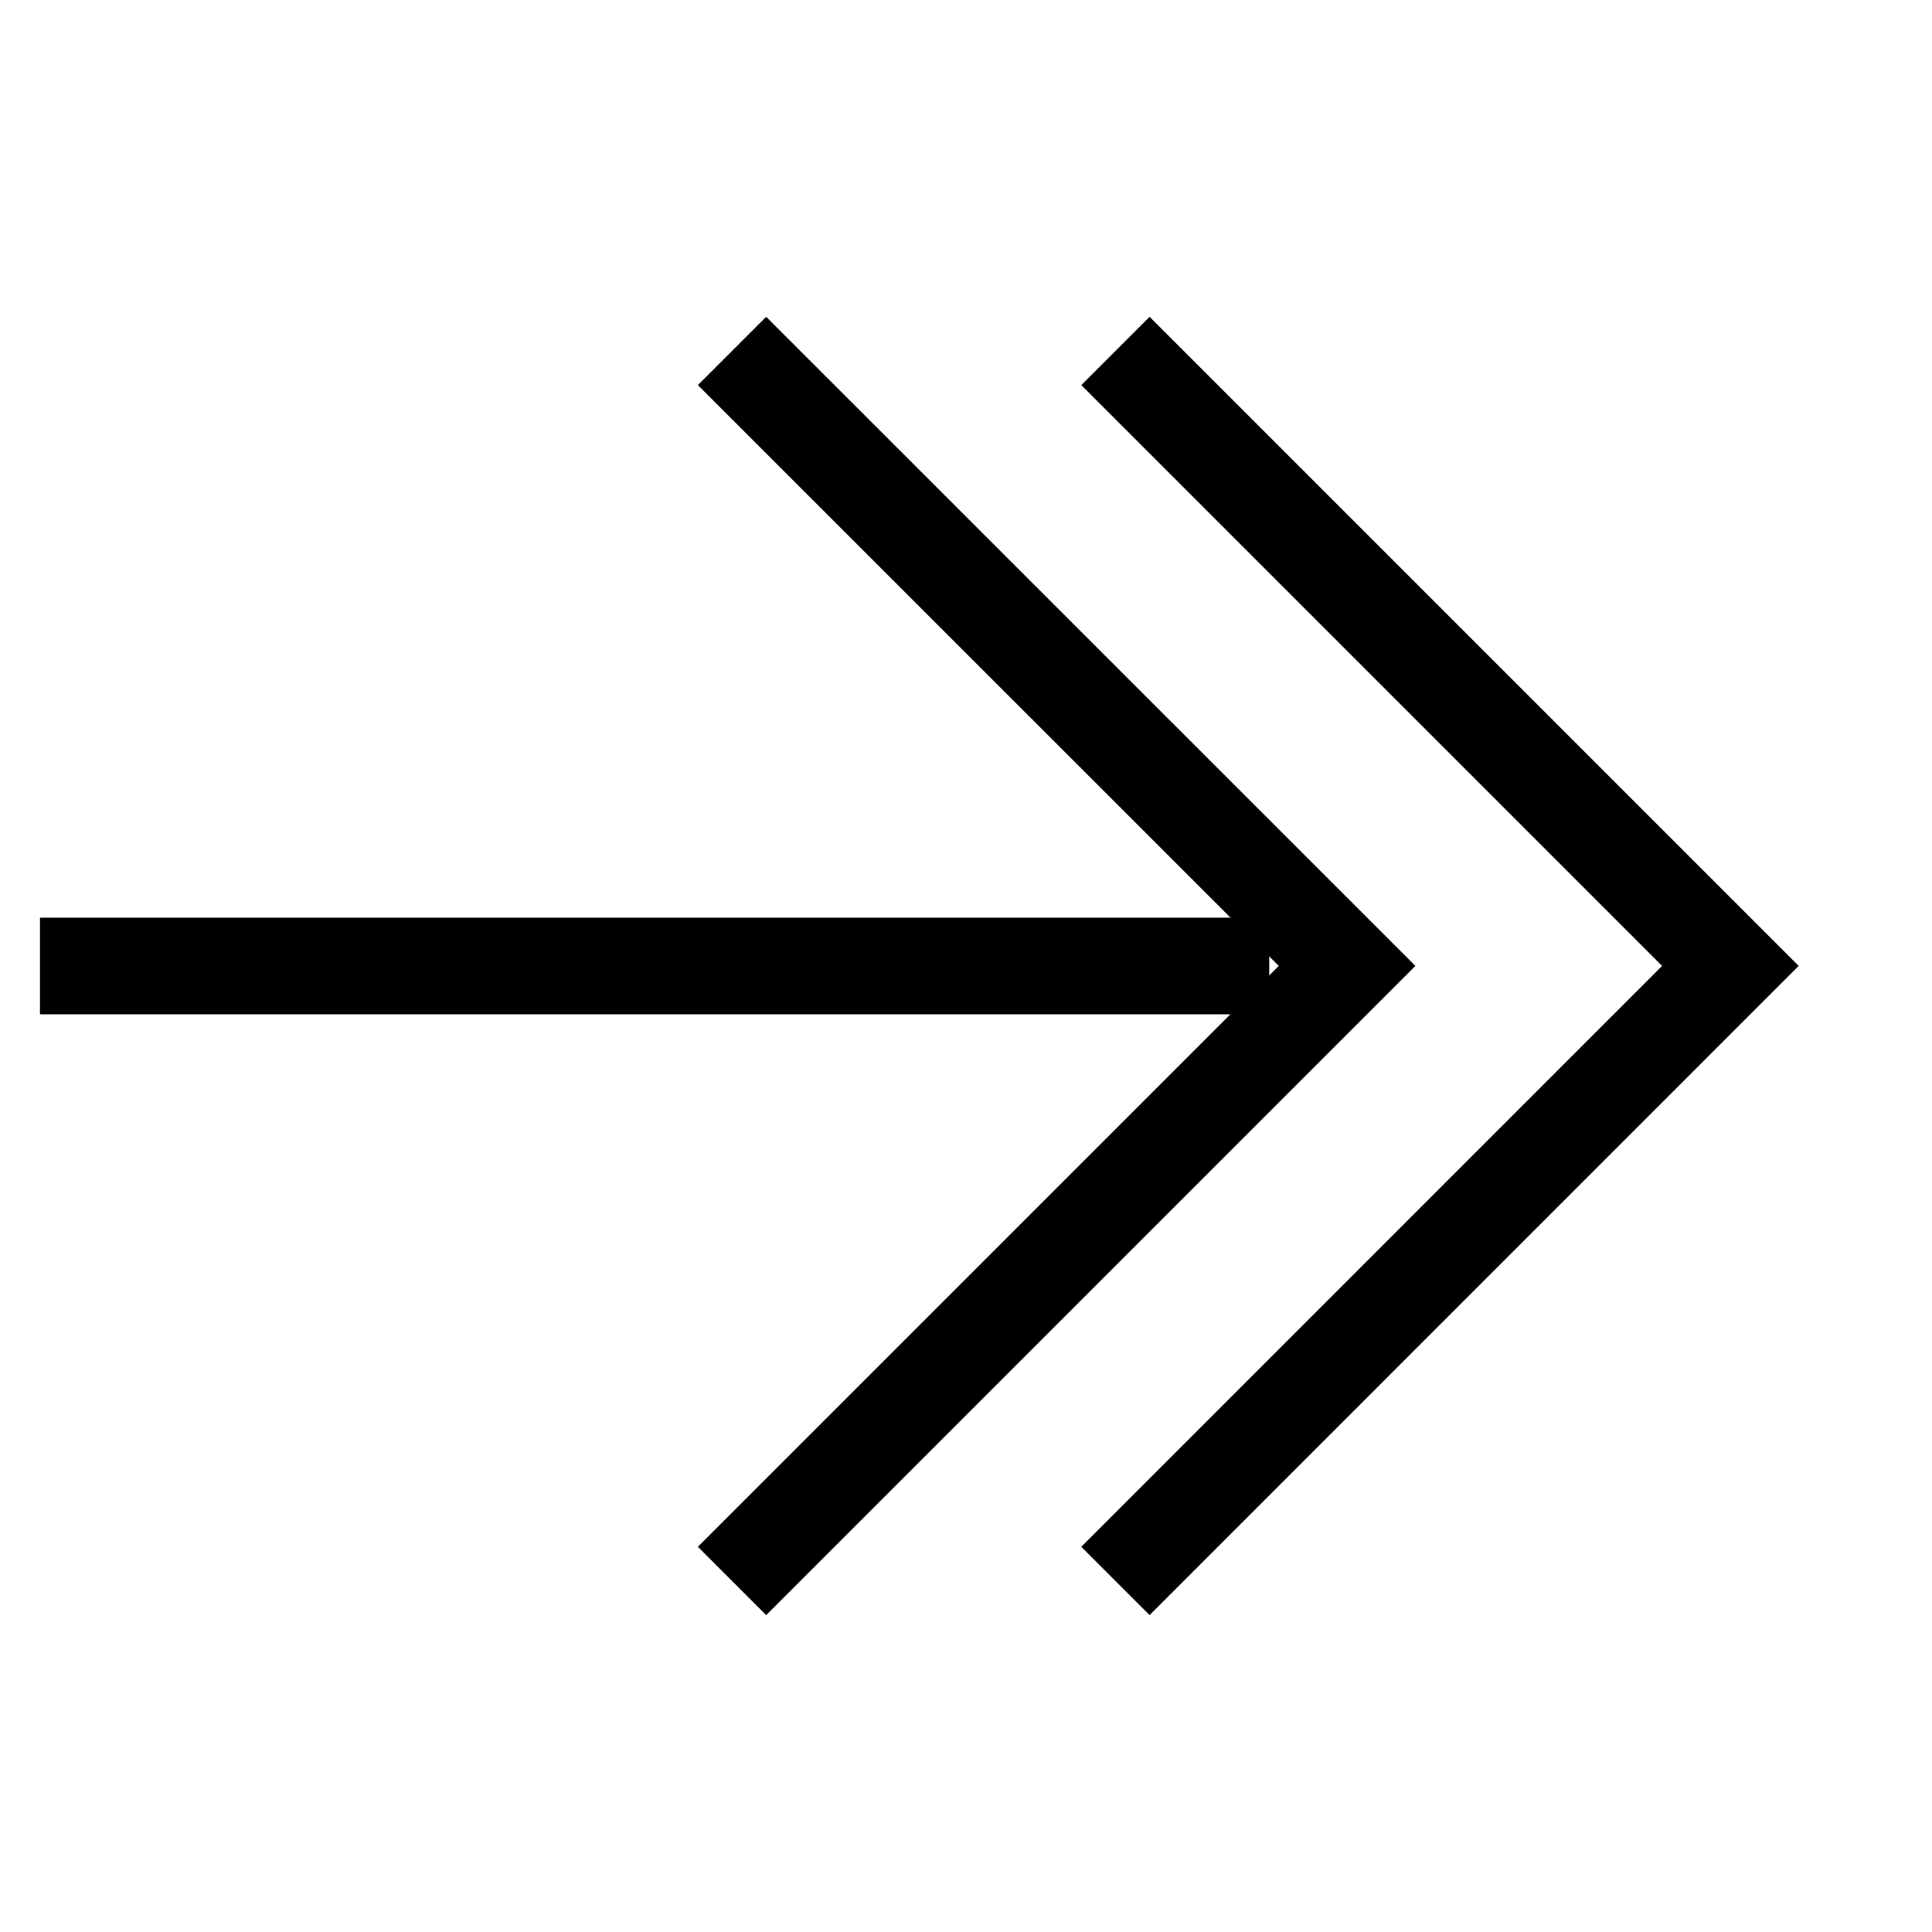         <svg width="20" height="20" viewBox="0 0 20 20" fill="none" xmlns="http://www.w3.org/2000/svg">
          <path d="M13.139 10H0.414" stroke="black"/>
          <path d="M11.547 3.633L17.913 9.999L11.547 16.366" stroke="black"/>
          <path d="M7.578 3.633L13.945 9.999L7.578 16.366" stroke="black"/>
        </svg>